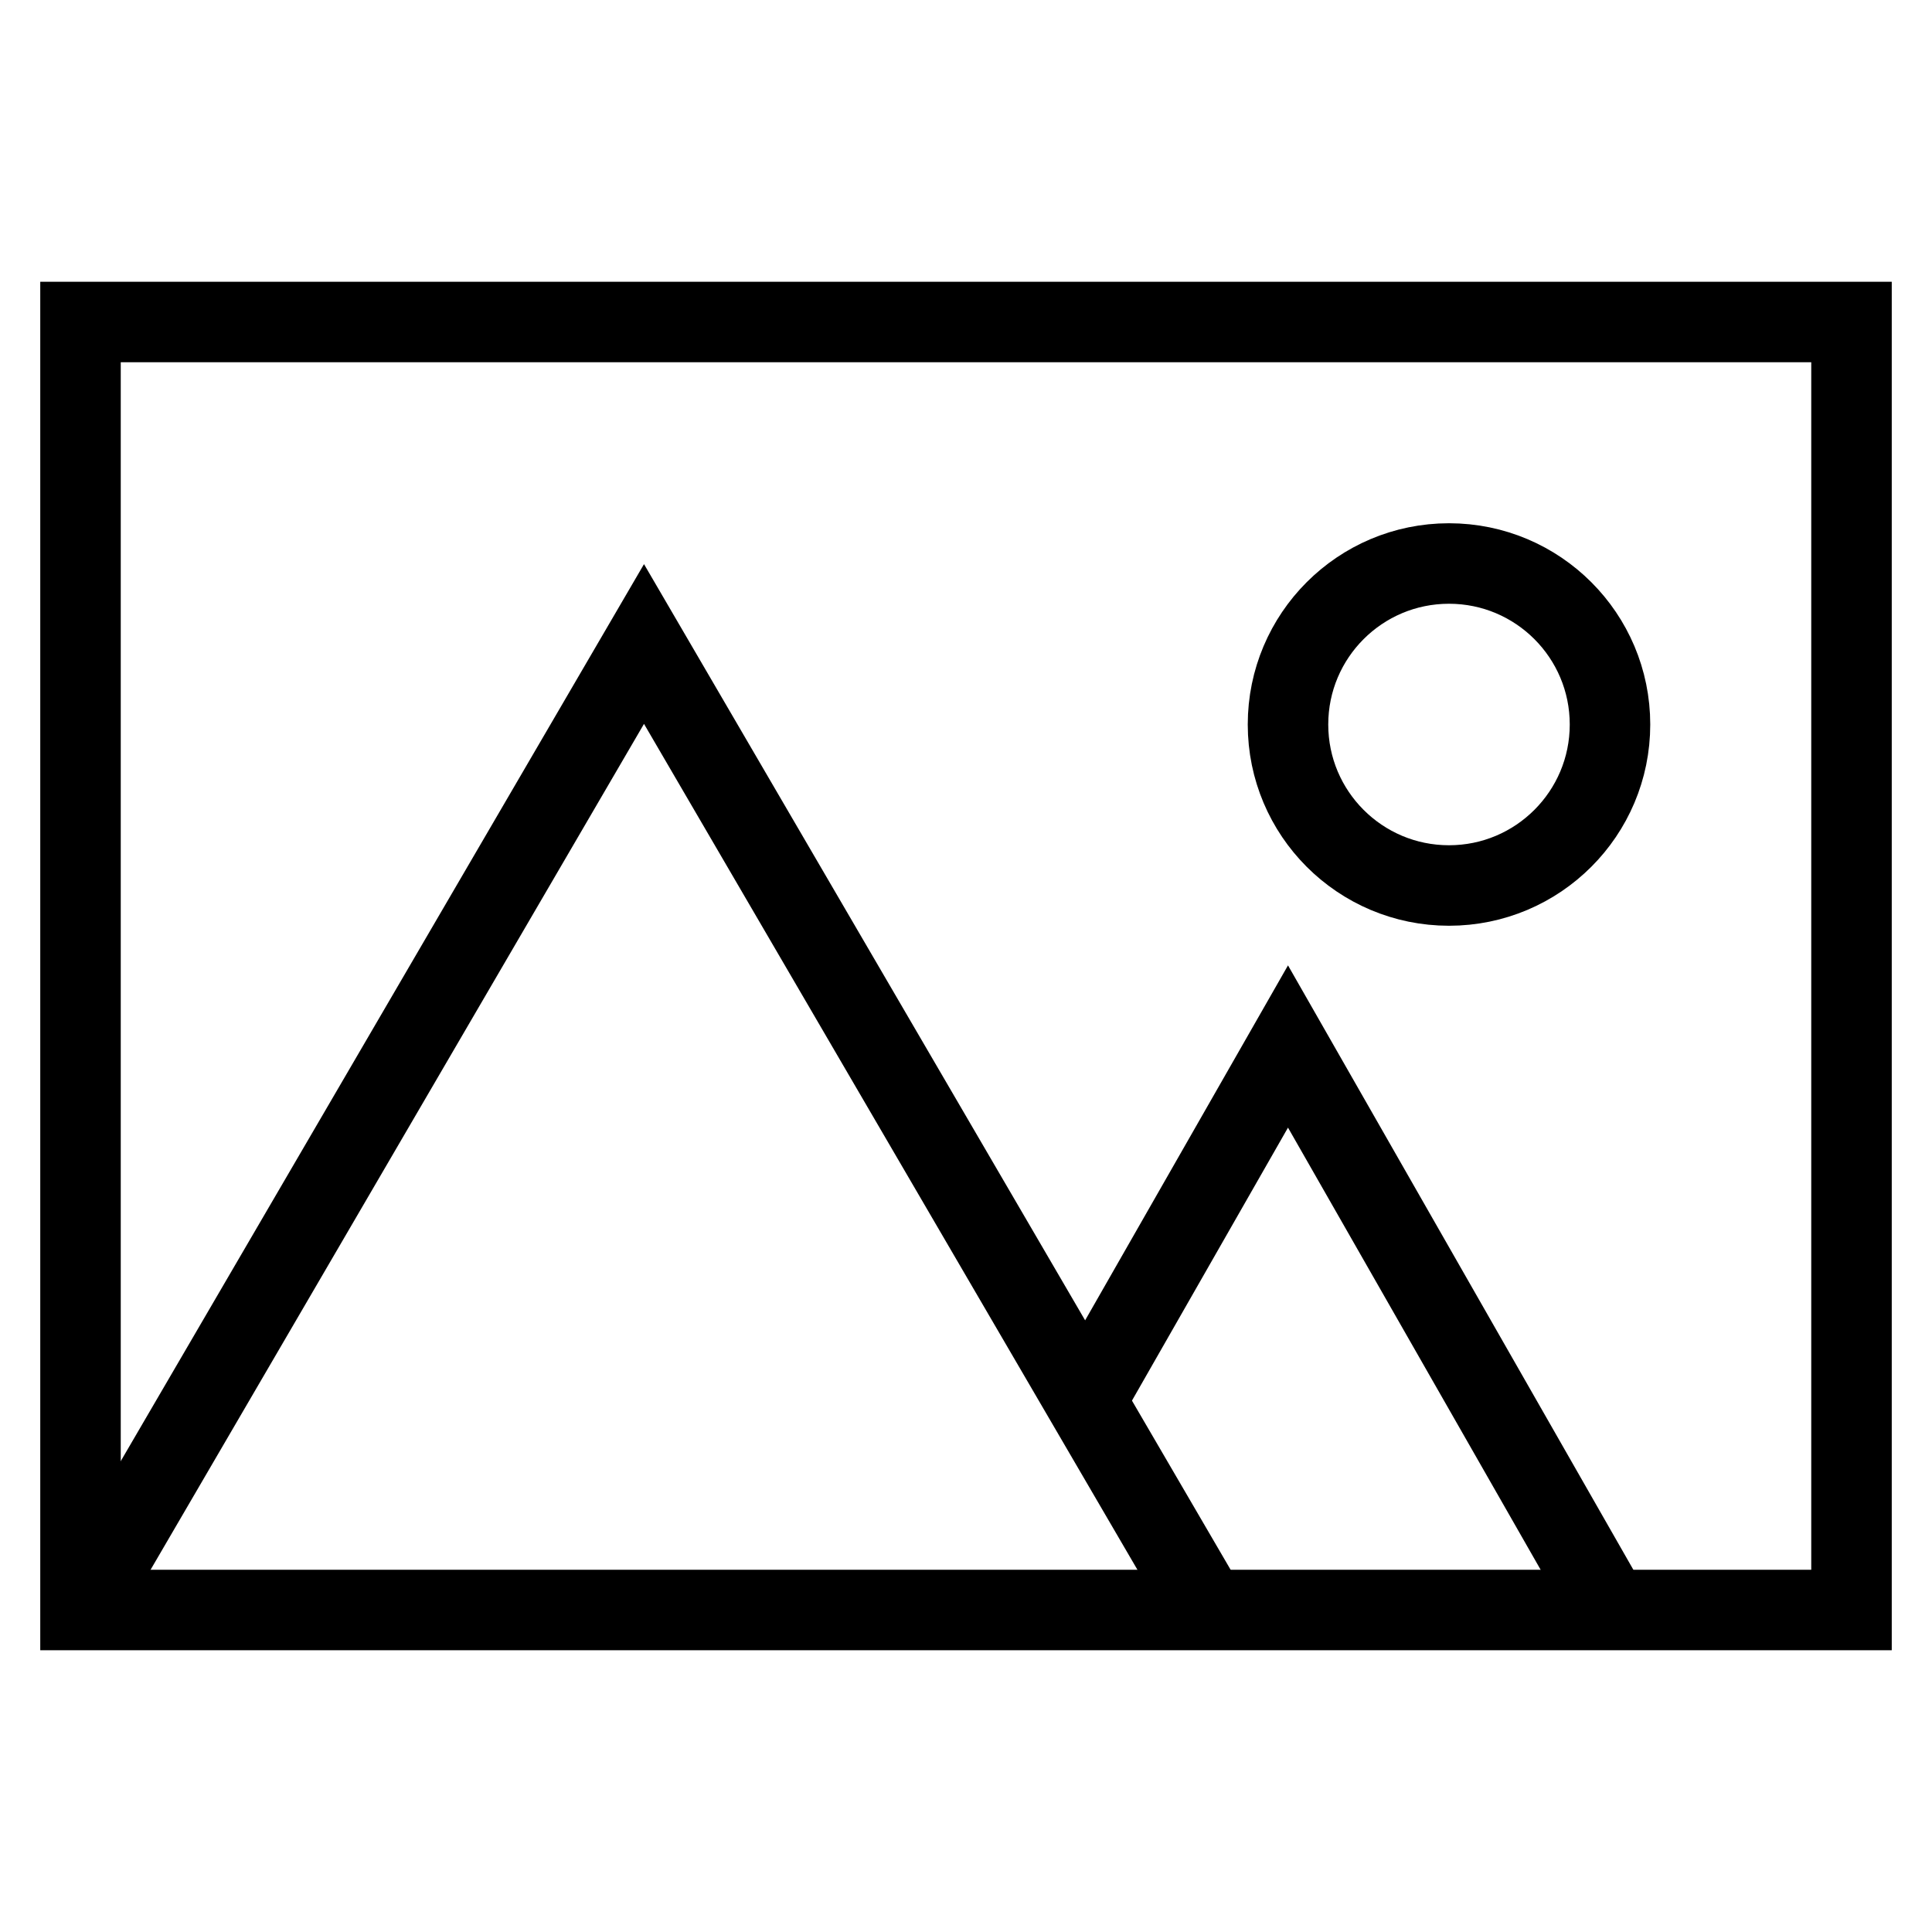 <svg id="GFX" xmlns="http://www.w3.org/2000/svg" viewBox="0 0 240 240"><defs><style>.cls-1{fill:none;stroke:#000;stroke-miterlimit:10;stroke-width:10px}</style></defs><path class="cls-1" d="M10 40h220v160H10z"/><path class="cls-1" d="M10 200L80 80l70 120"/><circle class="cls-1" cx="180" cy="90" r="20"/><path class="cls-1" d="M200 200l-40-70-25.16 44.02"/></svg>